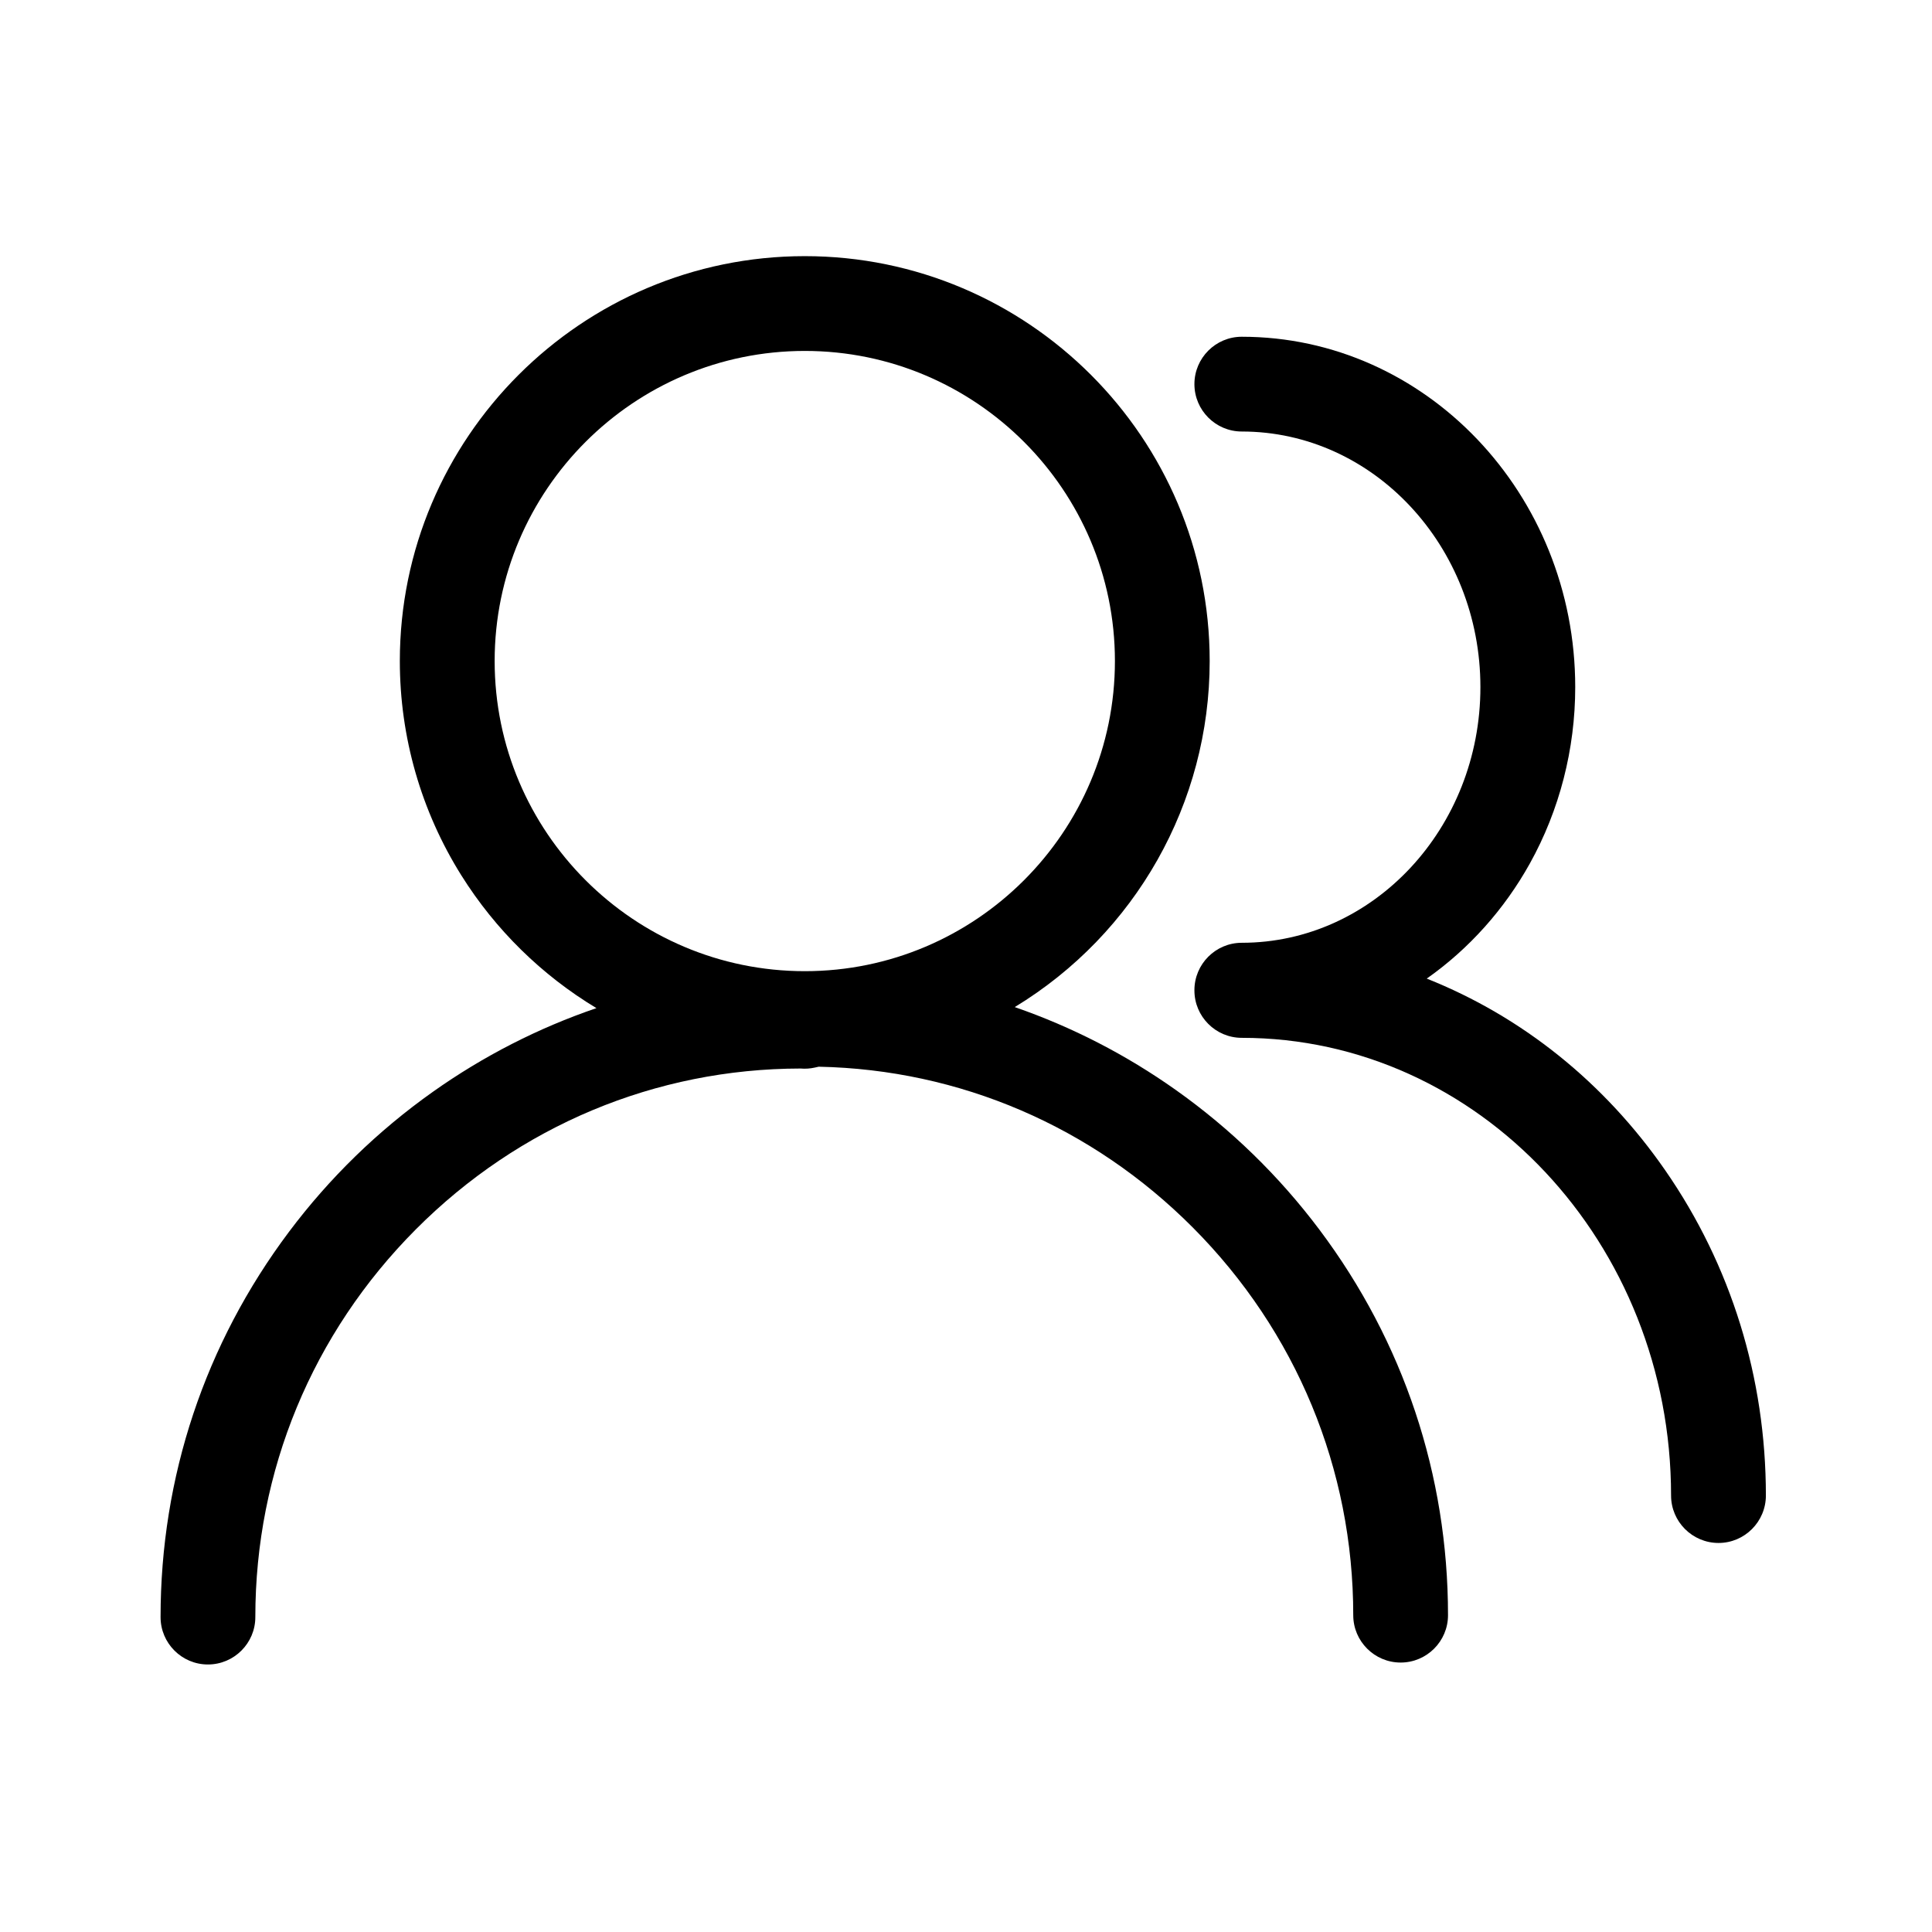 <?xml version="1.0" standalone="no"?><!DOCTYPE svg PUBLIC "-//W3C//DTD SVG 1.1//EN" "http://www.w3.org/Graphics/SVG/1.1/DTD/svg11.dtd"><svg t="1669446241751" class="icon" viewBox="0 0 1024 1024" version="1.1" xmlns="http://www.w3.org/2000/svg" p-id="11297" xmlns:xlink="http://www.w3.org/1999/xlink" width="200" height="200"><path d="M882.607 620.289c-32.233-46.501-75.779-81.466-126.4-101.611 22.323-15.705 41.104-36.646 54.679-61.068 15.712-28.268 24.018-60.573 24.018-93.421 0-102.397-79.285-185.704-176.739-185.704-13.838 0-25.098 11.258-25.098 25.098 0 13.856 11.259 25.128 25.098 25.128 69.742 0 126.483 60.775 126.483 135.479 0 74.72-56.739 135.507-126.483 135.507-13.838 0-25.098 11.266-25.098 25.113l0 0.136c0 13.856 11.259 25.128 25.098 25.128 125.463 0 227.536 108.816 227.536 242.569 0 13.873 11.285 25.159 25.158 25.159 13.838 0 25.098-11.286 25.098-25.159C935.958 730.244 917.509 670.644 882.607 620.289z" p-id="11298"></path><path d="M623.157 577.674c-26.348-18.662-55.001-33.4-85.316-43.896 64.02-38.906 103.316-108.15 103.316-183.412 0-118.333-96.263-214.605-214.588-214.605-118.359 0-214.65 96.272-214.65 214.605 0 40.29 11.283 79.586 32.63 113.642 18.054 28.803 42.605 52.879 71.568 70.319-30.826 10.524-59.949 25.424-86.698 44.37-29.125 20.63-54.761 45.57-76.194 74.126-44.566 59.375-68.123 130.018-68.123 204.29 0 13.838 11.258 25.098 25.098 25.098 13.856 0 25.128-11.259 25.128-25.098 0-77.456 30.203-150.434 85.044-205.489 54.711-54.925 127.125-85.207 203.921-85.283 2.536 0.225 5.118 0.047 7.632-0.516l1.991-0.446c74.72 1.513 144.953 31.659 198.329 85.262 54.815 55.05 85.004 128.014 85.004 205.448 0 13.838 11.273 25.098 25.128 25.098 13.838 0 25.098-11.259 25.098-25.098 0-74.272-23.557-144.913-68.121-204.29C677.918 623.244 652.282 598.304 623.157 577.674zM426.569 186.002c90.629 0 164.362 73.733 164.362 164.363 0 90.638-73.733 164.379-164.362 164.379-90.648 0-164.393-73.74-164.393-164.379C262.175 259.736 335.921 186.002 426.569 186.002z" p-id="11299"></path></svg>
